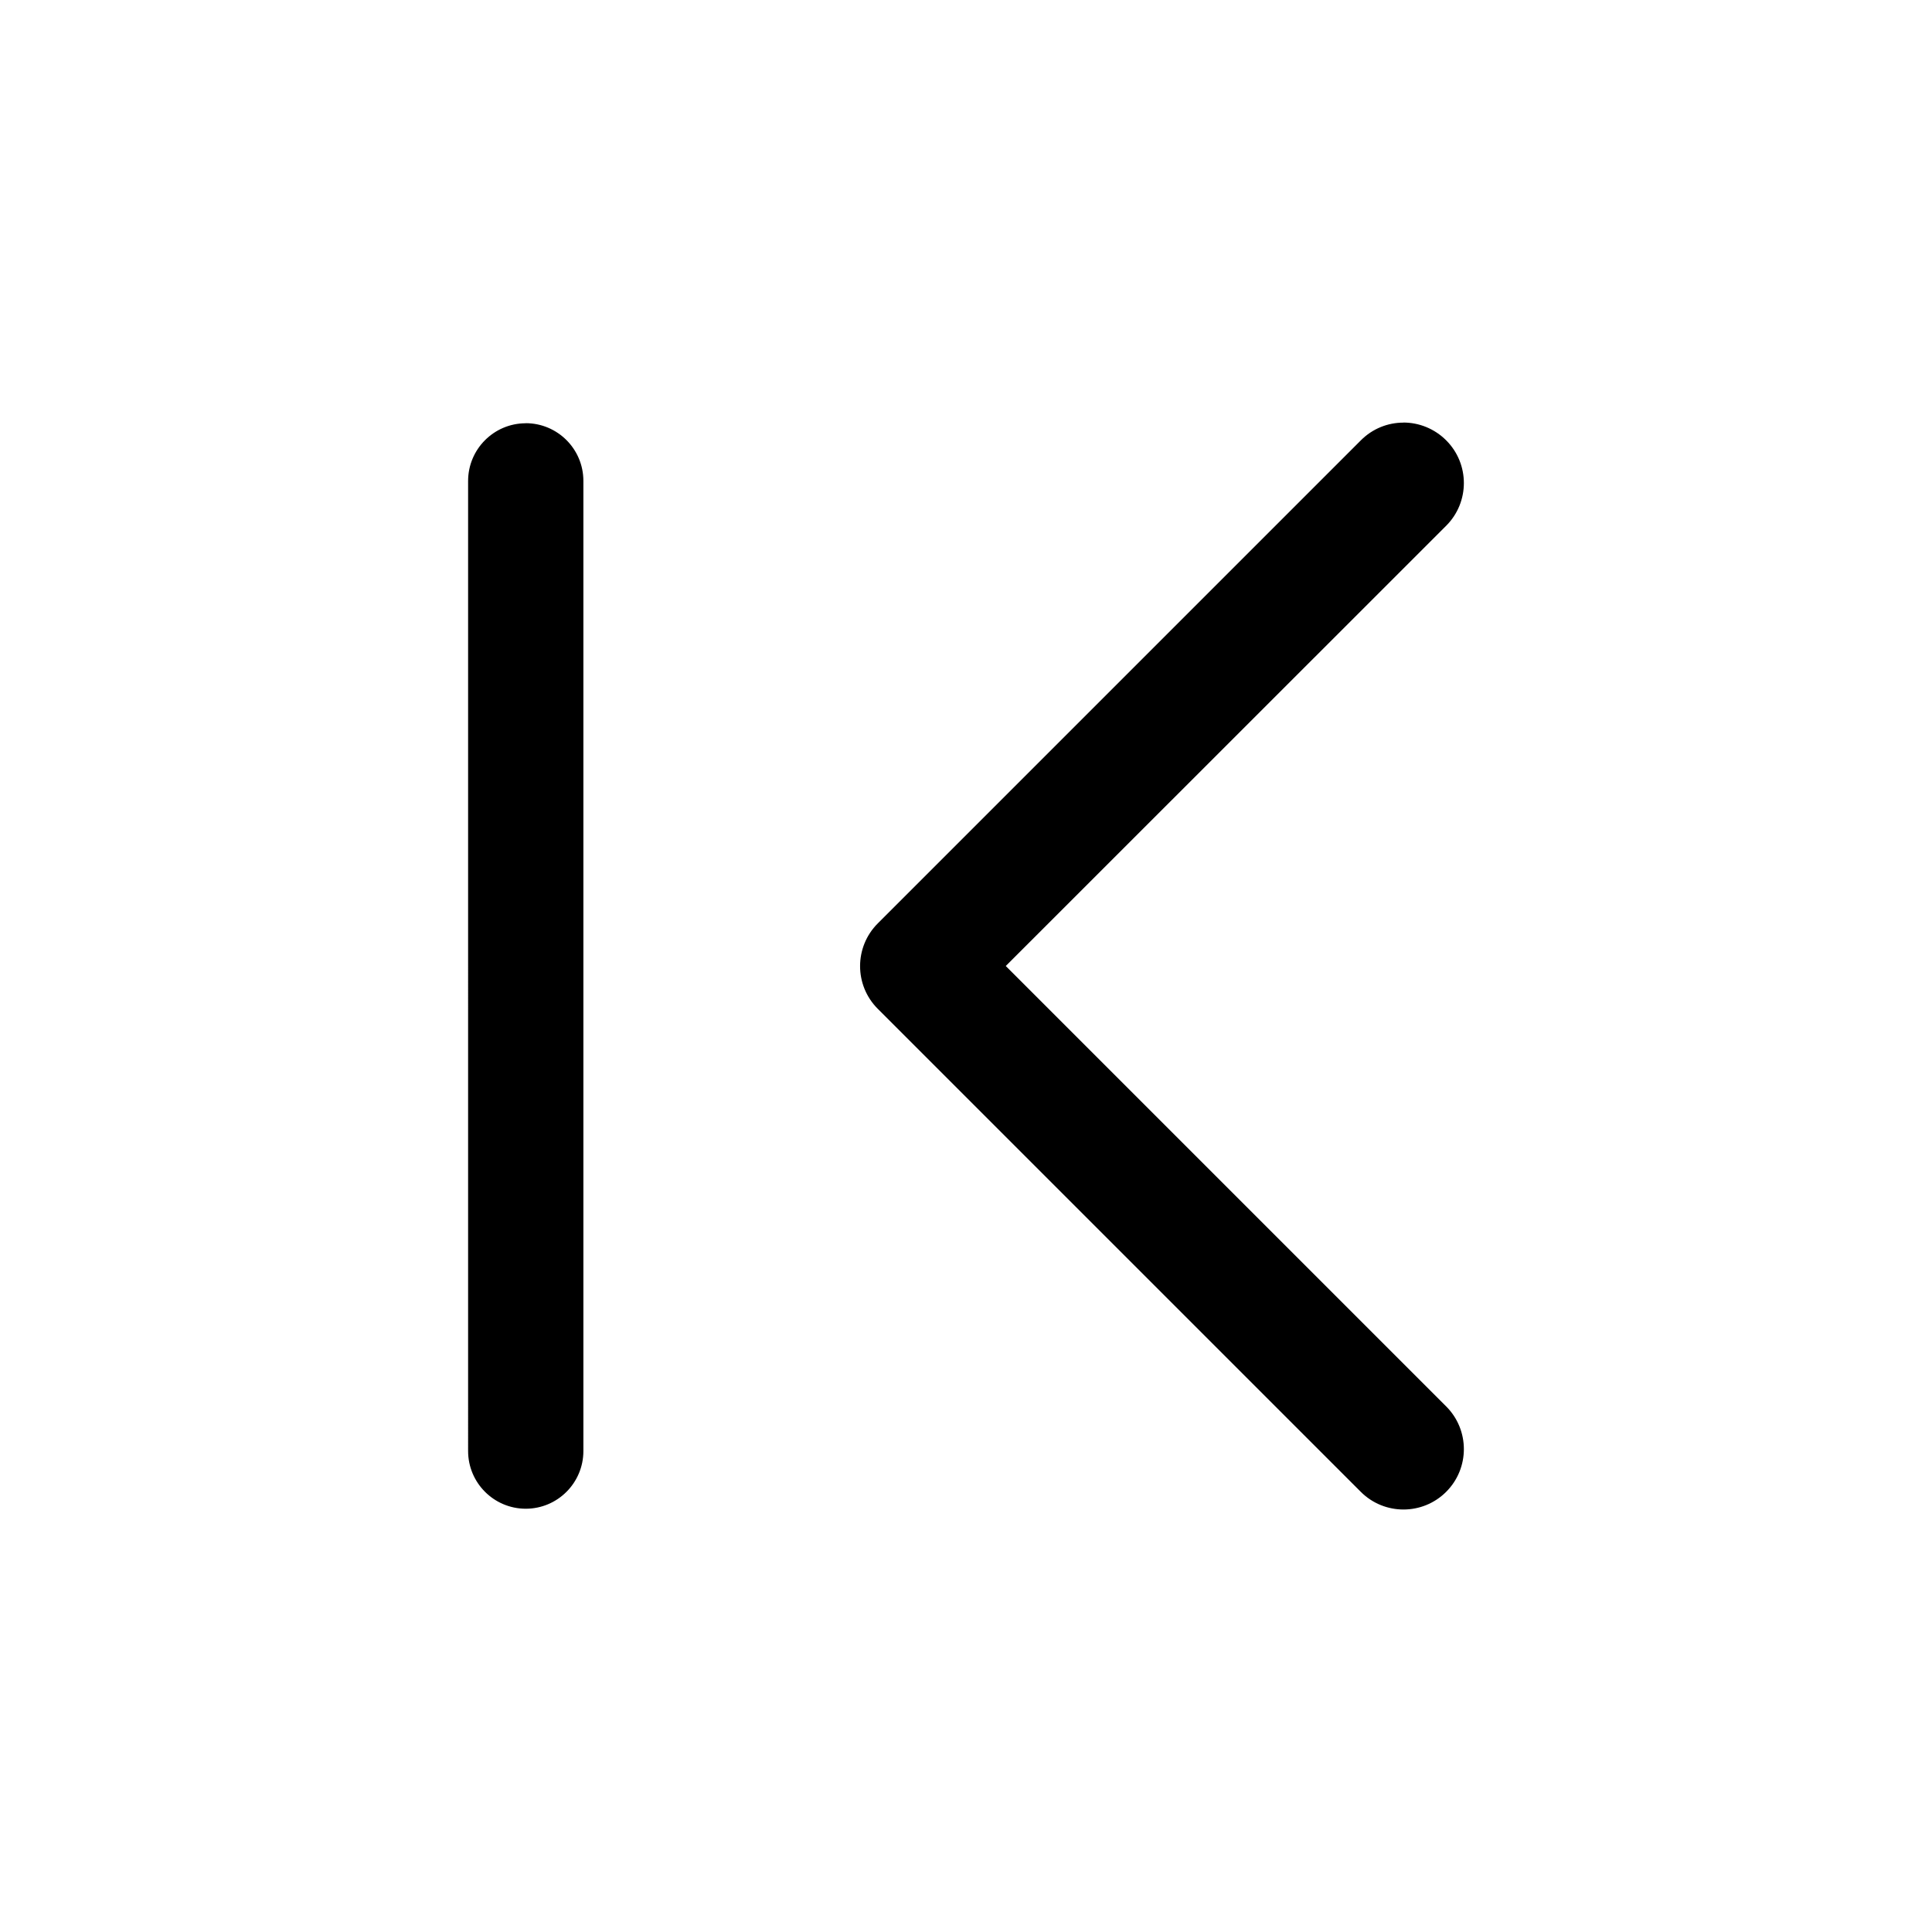 <?xml version="1.0" encoding="UTF-8" standalone="no"?>
<svg
   viewBox="0 0 24 24"
   fill="currentColor"
   version="1.1"
   id="svg200"
   sodipodi:docname="arrow-first.svg"
   inkscape:version="1.2.1 (0f2f062aeb, 2022-09-21, custom)"
   inkscape:export-filename="../b71c410c/arrow-l.svg"
   inkscape:export-xdpi="96"
   inkscape:export-ydpi="96"
   xmlns:inkscape="http://www.inkscape.org/namespaces/inkscape"
   xmlns:sodipodi="http://sodipodi.sourceforge.net/DTD/sodipodi-0.dtd"
   xmlns="http://www.w3.org/2000/svg"
   xmlns:svg="http://www.w3.org/2000/svg">
  <defs
     id="defs204" />
  <sodipodi:namedview
     id="namedview202"
     pagecolor="#505050"
     bordercolor="#ffffff"
     borderopacity="1"
     inkscape:showpageshadow="0"
     inkscape:pageopacity="0"
     inkscape:pagecheckerboard="1"
     inkscape:deskcolor="#505050"
     showgrid="false"
     inkscape:zoom="14.760854"
     inkscape:cx="12.53315"
     inkscape:cy="15.1414"
     inkscape:window-width="1366"
     inkscape:window-height="704"
     inkscape:window-x="0"
     inkscape:window-y="0"
     inkscape:window-maximized="1"
     inkscape:current-layer="svg200" />
  <path
     id="path198"
     d="m 17.433,5.25 c -0.192,0 -0.383,0.074 -0.529,0.221 l -6,6 c -0.293,0.293 -0.293,0.768 0,1.061 l 6,6 c 0.293,0.293 0.768,0.293 1.061,0 0.293,-0.293 0.293,-0.768 0,-1.061 l -5.471,-5.471 5.471,-5.469 c 0.293,-0.293 0.293,-0.768 0,-1.061 -0.146,-0.146 -0.339,-0.221 -0.531,-0.221 z m -10.903,0.008 c -0.395,8.473e-4 -0.715,0.322 -0.715,0.717 V 18.025 c -2.31e-4,0.395 0.32,0.716 0.715,0.717 0.396,2.31e-4 0.717,-0.321 0.717,-0.717 V 5.974 C 7.247,5.578 6.926,5.257 6.53,5.257 Z"
     sodipodi:nodetypes="sccccscccssscccccss" />
</svg>

